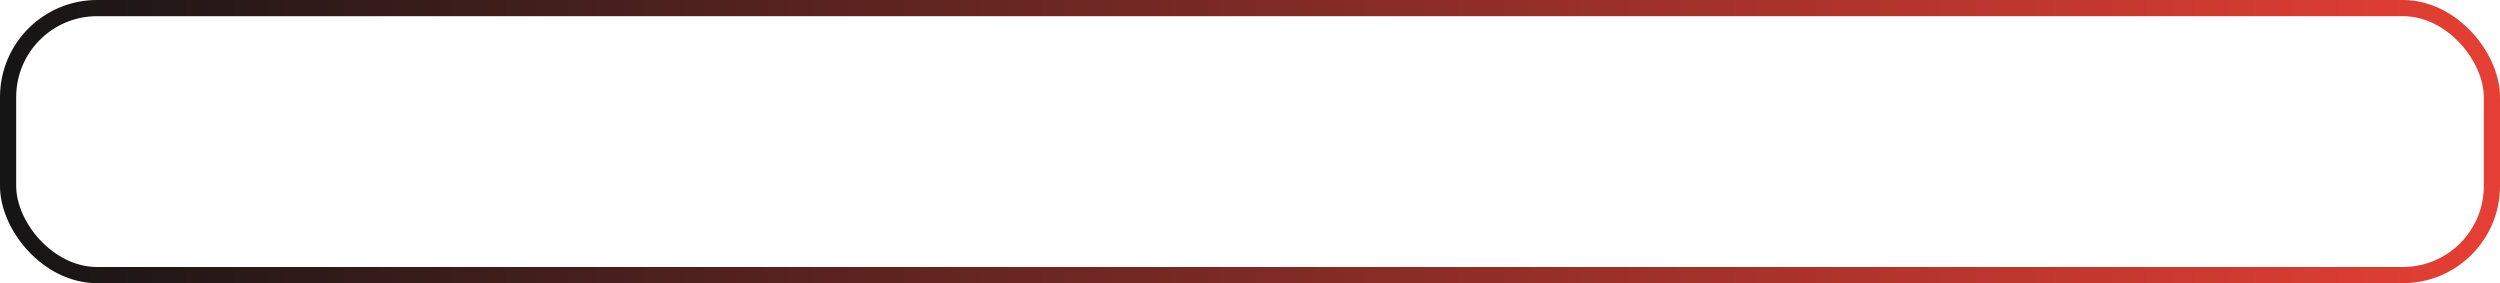 <svg width="309" height="35" viewBox="0 0 309 35" fill="none" xmlns="http://www.w3.org/2000/svg">
<rect x="1" y="1" width="307" height="33" rx="11" stroke="url(#paint0_linear_198_191)" stroke-width="2"/>
<defs>
<linearGradient id="paint0_linear_198_191" x1="0" y1="17.5" x2="309" y2="17.5" gradientUnits="userSpaceOnUse">
<stop stop-color="#151515"/>
<stop offset="1" stop-color="#E53F34"/>
</linearGradient>
</defs>
</svg>
